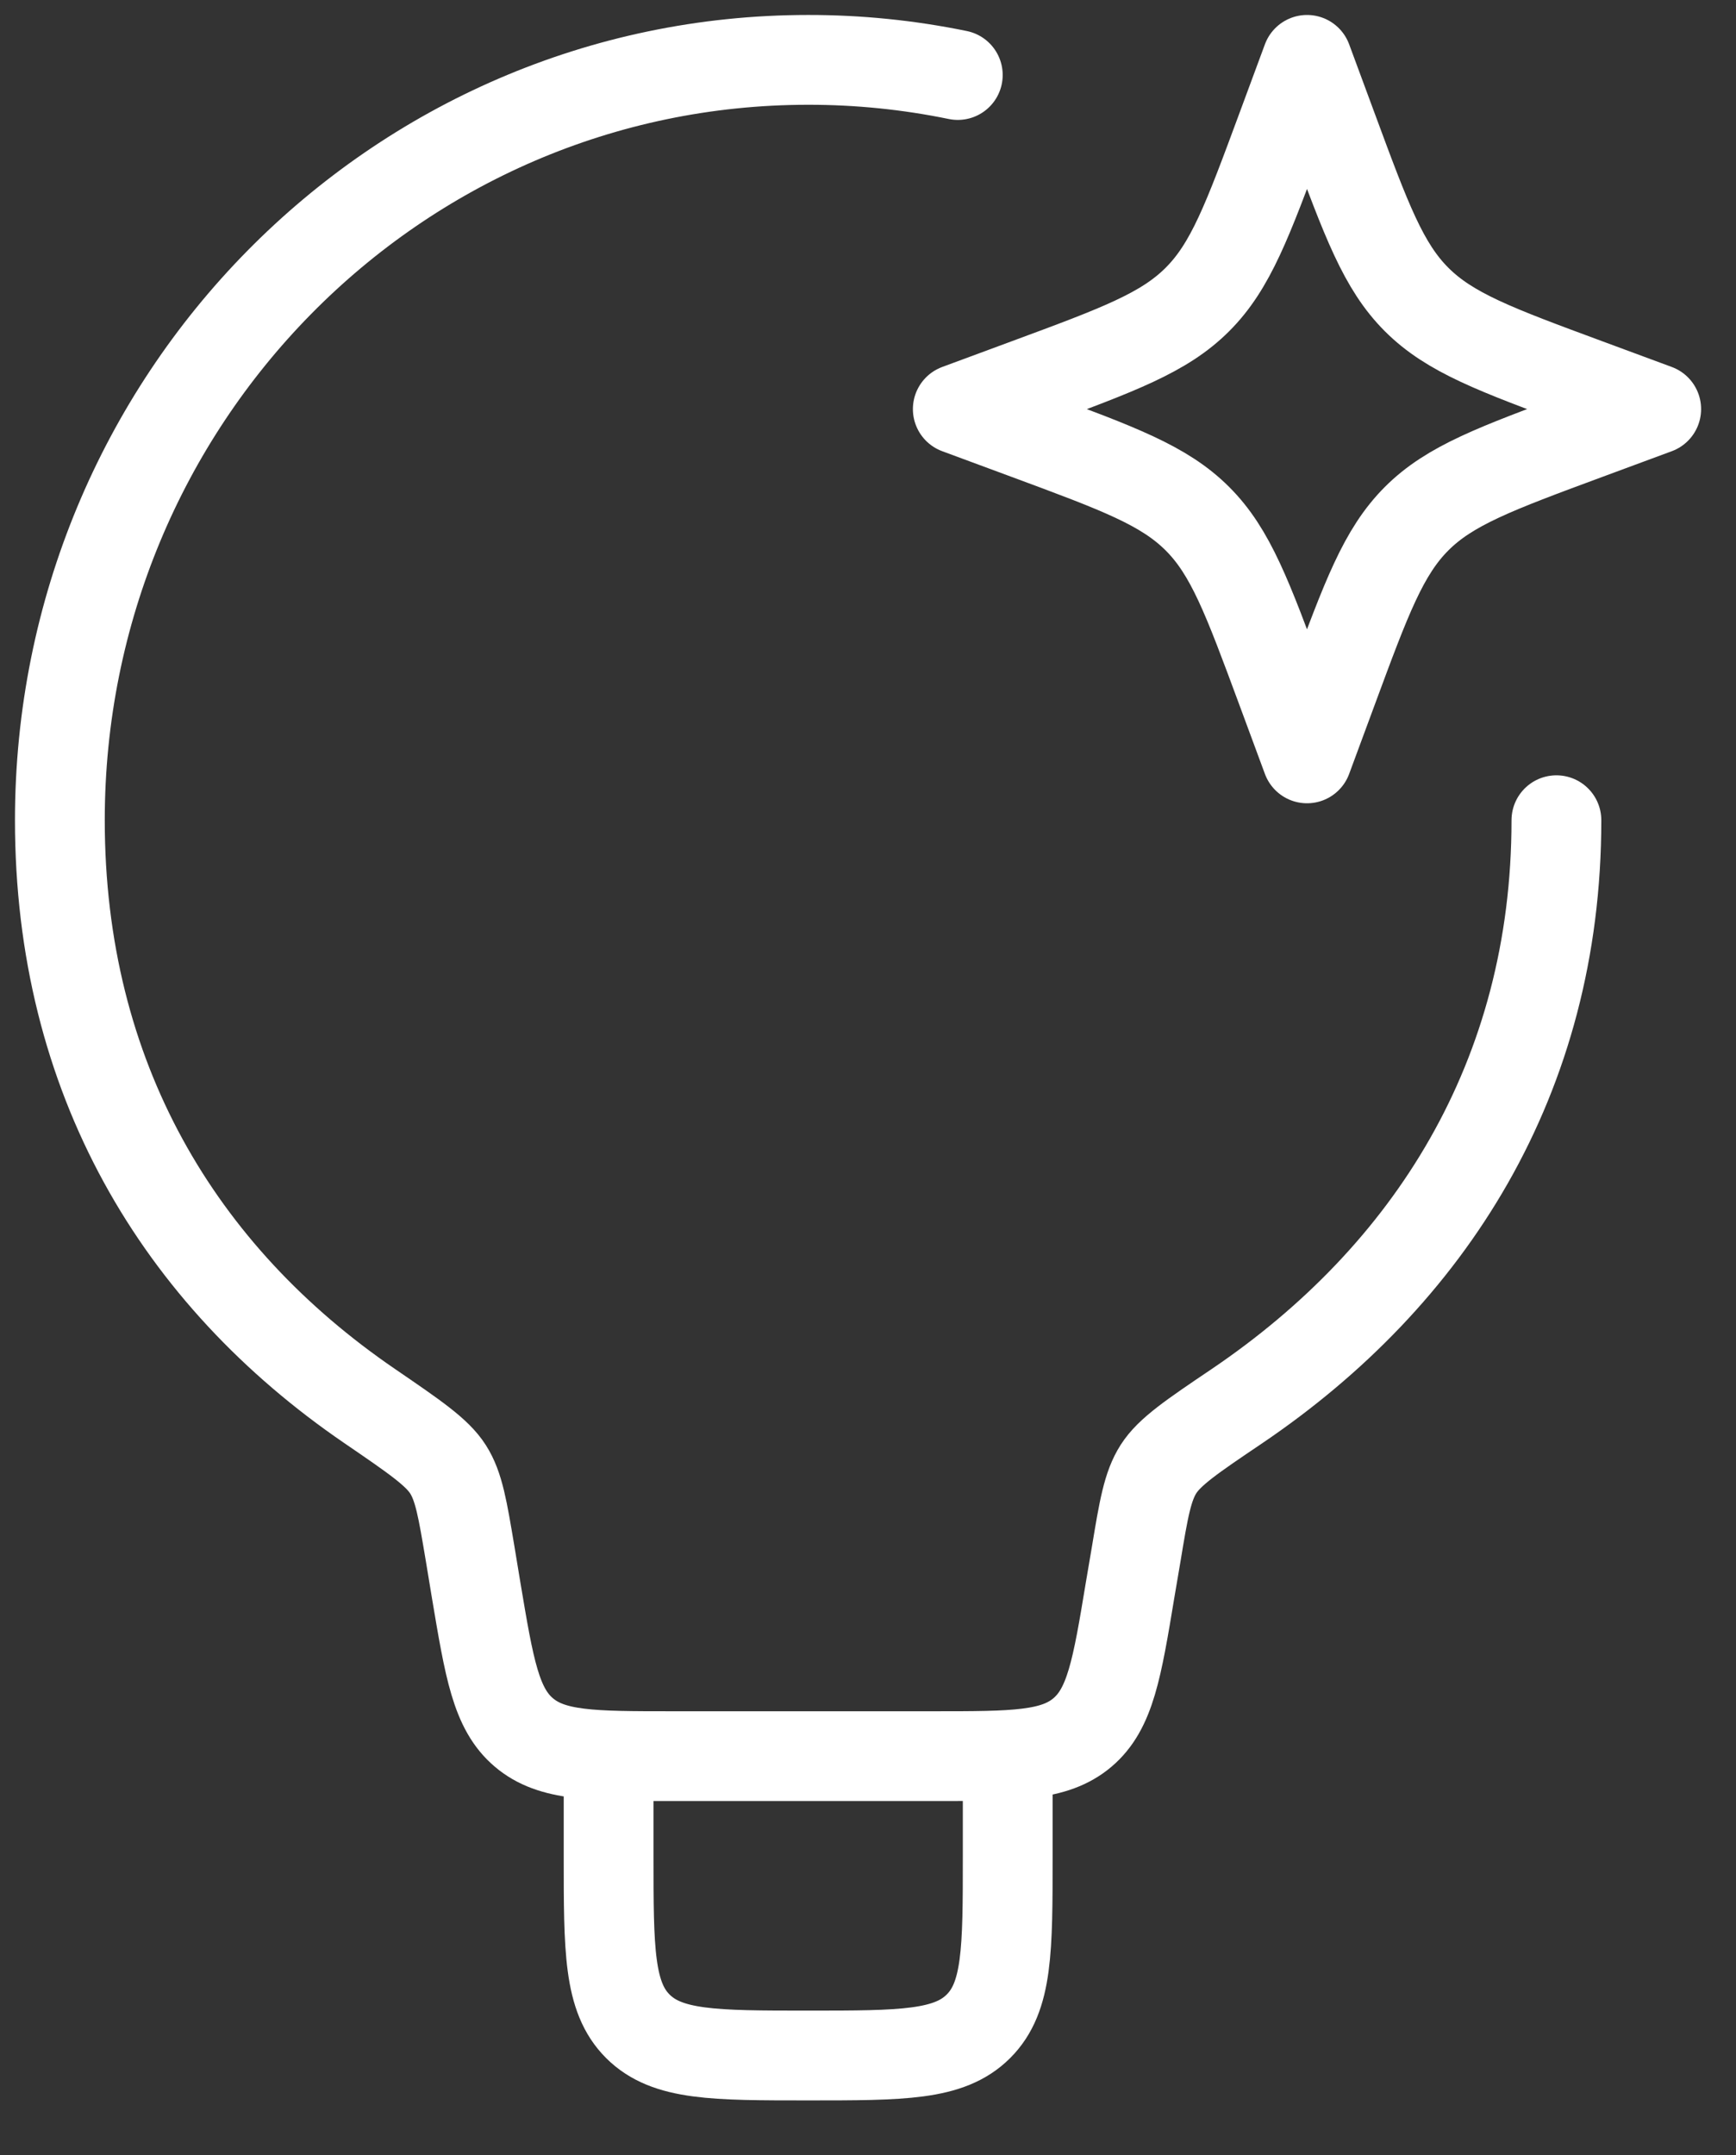 <svg width="29" height="36" viewBox="0 0 29 36" fill="none" xmlns="http://www.w3.org/2000/svg">
<rect x="0" y="0" width="29" height="36" fill="#333333" stroke="none"/>
<path d="M26 13.7C26 18 23.883 21.308 20.663 23.487C19.913 23.993 19.538 24.247 19.353 24.537C19.17 24.823 19.105 25.203 18.98 25.96L18.88 26.548C18.66 27.878 18.548 28.543 18.082 28.938C17.615 29.333 16.942 29.333 15.593 29.333H11.24C9.892 29.333 9.218 29.333 8.752 28.938C8.285 28.543 8.175 27.878 7.952 26.548L7.855 25.96C7.728 25.205 7.667 24.827 7.483 24.54C7.3 24.253 6.923 23.997 6.172 23.483C2.987 21.305 1 17.998 1 13.7C1 6.688 6.597 1 13.5 1C14.34 0.999 15.178 1.084 16 1.253" stroke="white" stroke-width="1.5" stroke-linecap="round" stroke-linejoin="round"/>
<path d="M16.834 29.333V31C16.834 32.572 16.834 33.357 16.345 33.845C15.857 34.333 15.072 34.333 13.5 34.333C11.929 34.333 11.144 34.333 10.655 33.845C10.167 33.357 10.167 32.572 10.167 31V29.333M21.834 1L22.264 2.162C22.827 3.685 23.109 4.447 23.664 5.002C24.22 5.558 24.982 5.84 26.505 6.403L27.667 6.833L26.505 7.263C24.982 7.827 24.22 8.108 23.665 8.663C23.109 9.22 22.827 9.982 22.264 11.505L21.834 12.667L21.404 11.505C20.84 9.982 20.559 9.22 20.004 8.665C19.447 8.108 18.685 7.827 17.162 7.263L16 6.833L17.162 6.403C18.685 5.84 19.447 5.558 20.002 5.003C20.559 4.447 20.84 3.685 21.404 2.162L21.834 1Z" stroke="white" stroke-width="1.5" stroke-linecap="round" stroke-linejoin="round"/>
</svg>
